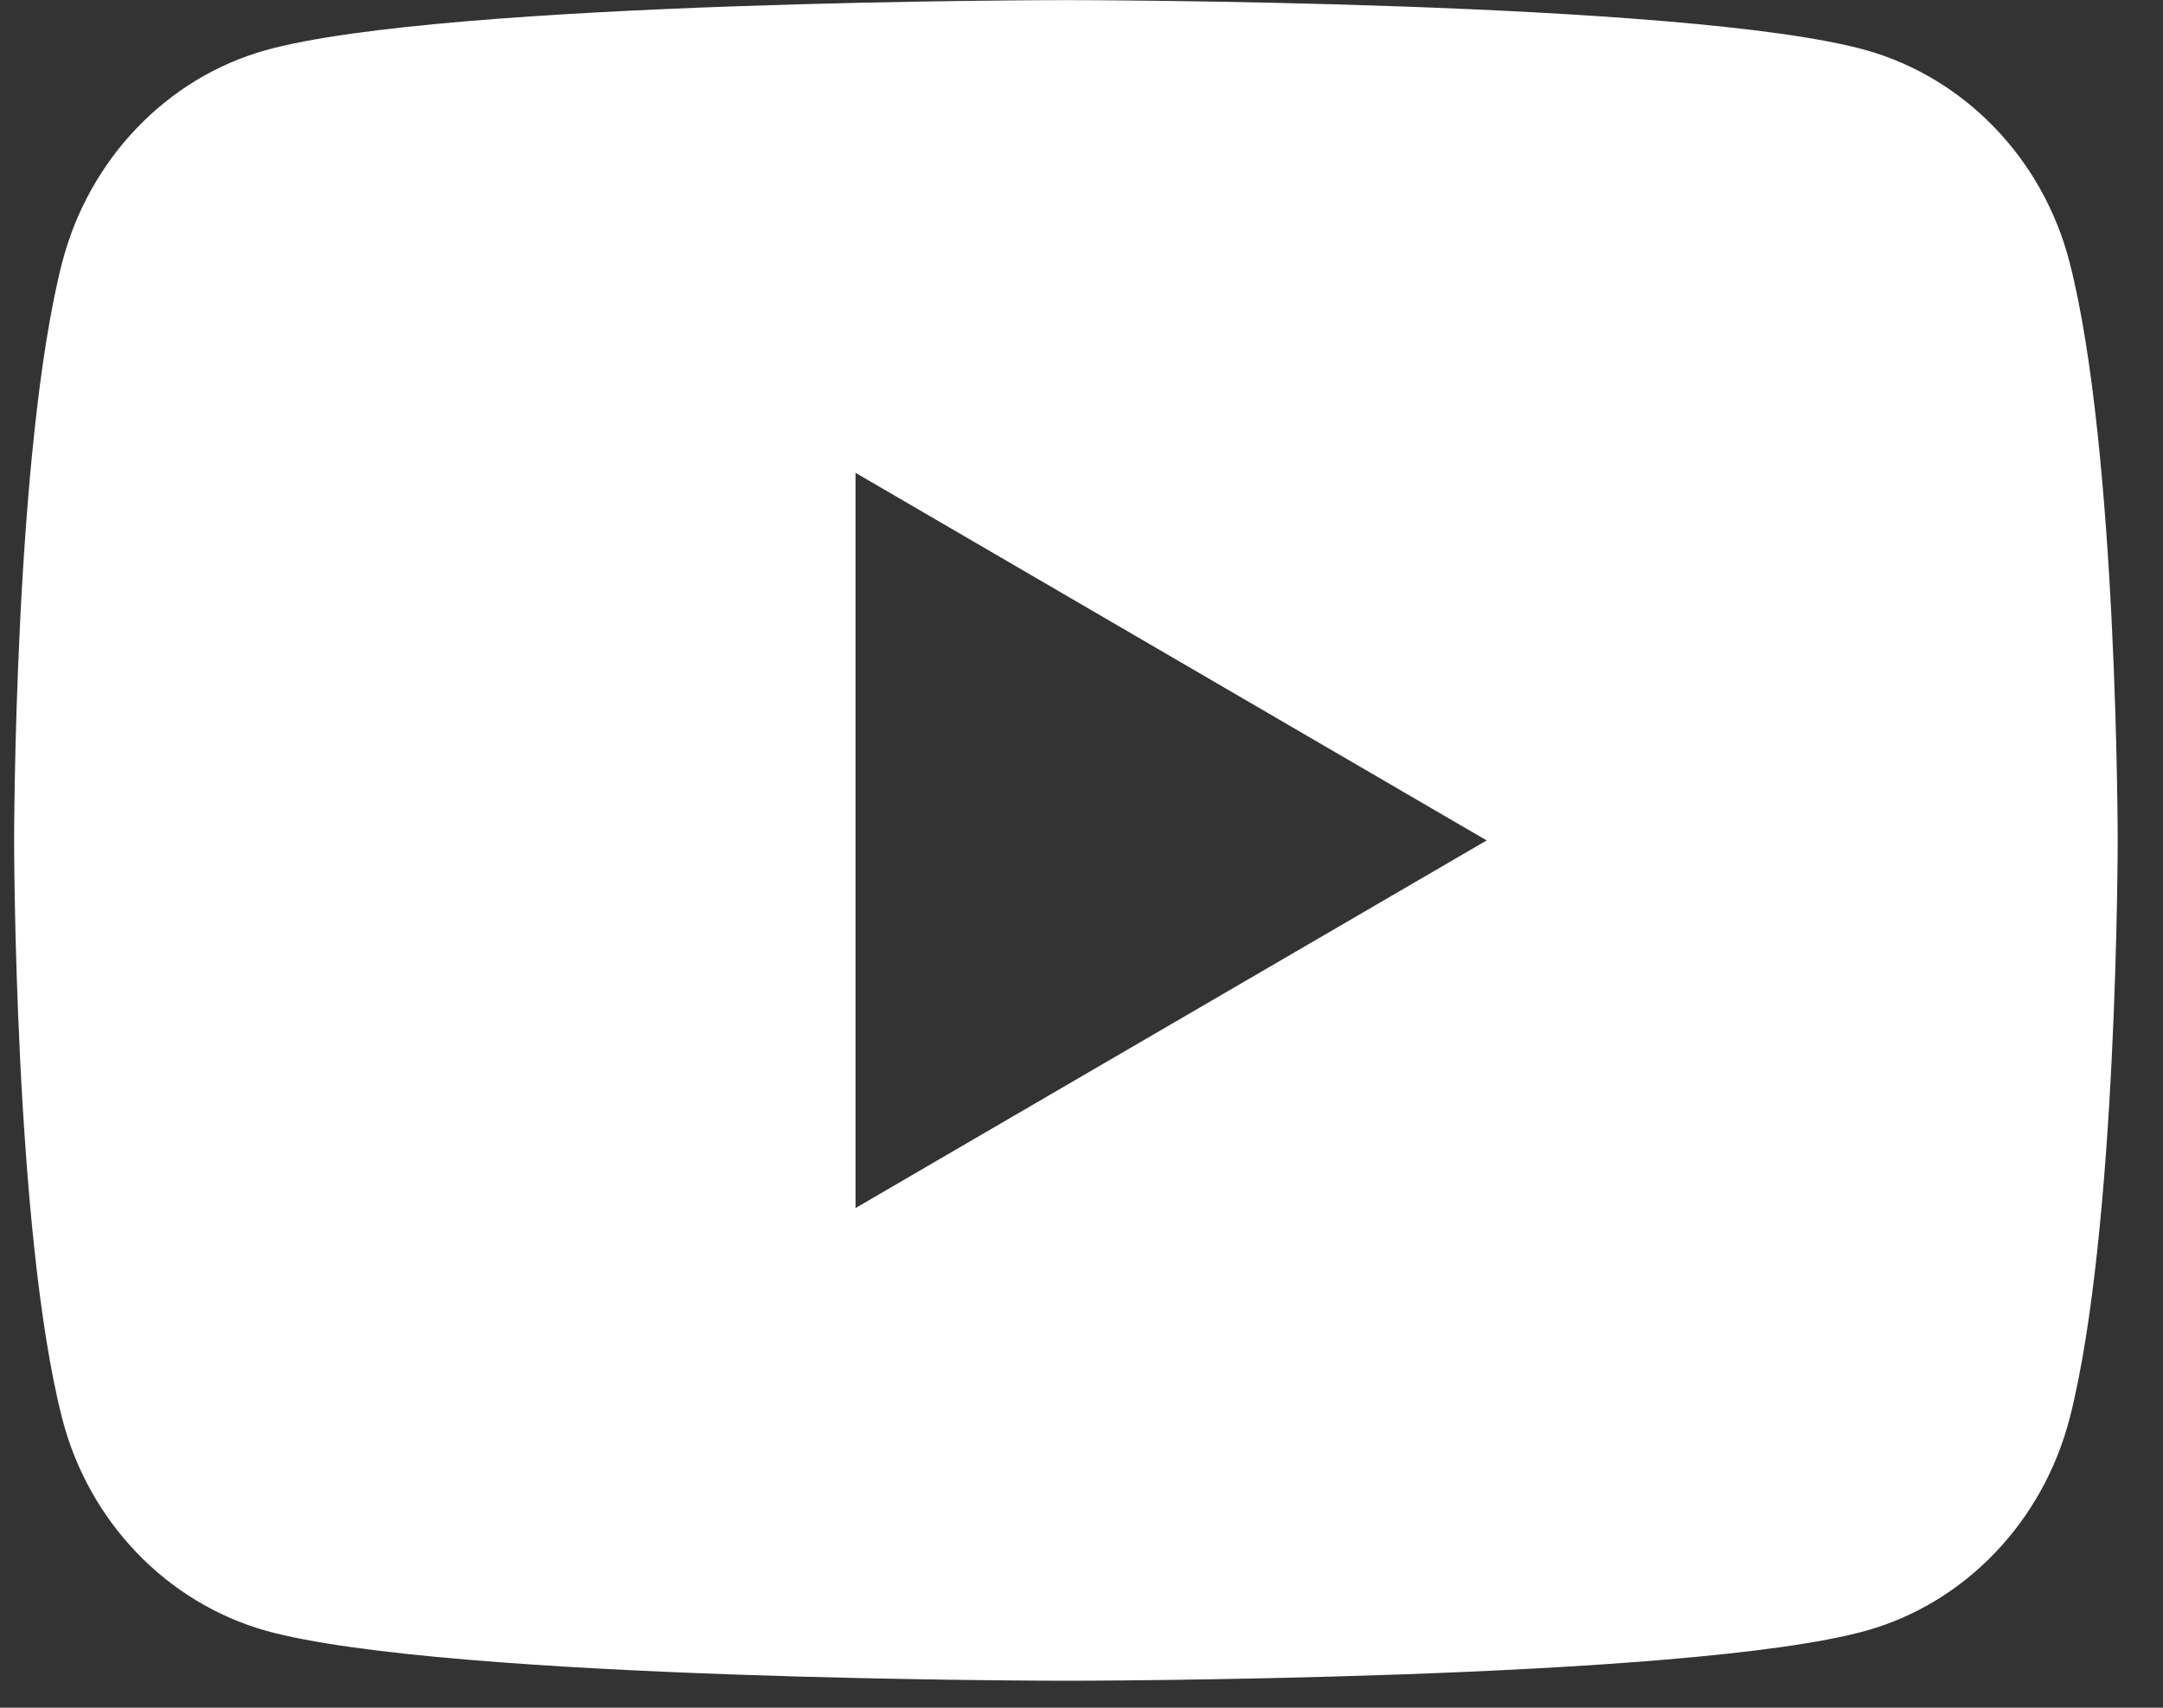 <svg width="19" height="15" viewBox="0 0 19 15" fill="none" xmlns="http://www.w3.org/2000/svg">
<rect x="0" y="0" width="19" height="15" fill="#333333" stroke="none"/>
<path d="M18.18 2.306C18.602 3.95 18.602 7.382 18.602 7.382C18.602 7.382 18.602 10.814 18.18 12.458C17.945 13.367 17.259 14.082 16.39 14.324C14.811 14.763 9.363 14.763 9.363 14.763C9.363 14.763 3.919 14.763 2.337 14.324C1.464 14.078 0.778 13.364 0.546 12.458C0.124 10.814 0.124 7.382 0.124 7.382C0.124 7.382 0.124 3.95 0.546 2.306C0.781 1.397 1.467 0.682 2.337 0.44C3.919 0.001 9.363 0.001 9.363 0.001C9.363 0.001 14.811 0.001 16.39 0.44C17.263 0.686 17.948 1.4 18.18 2.306ZM7.515 10.611L13.059 7.382L7.515 4.153V10.611Z" fill="white"/>
</svg>

